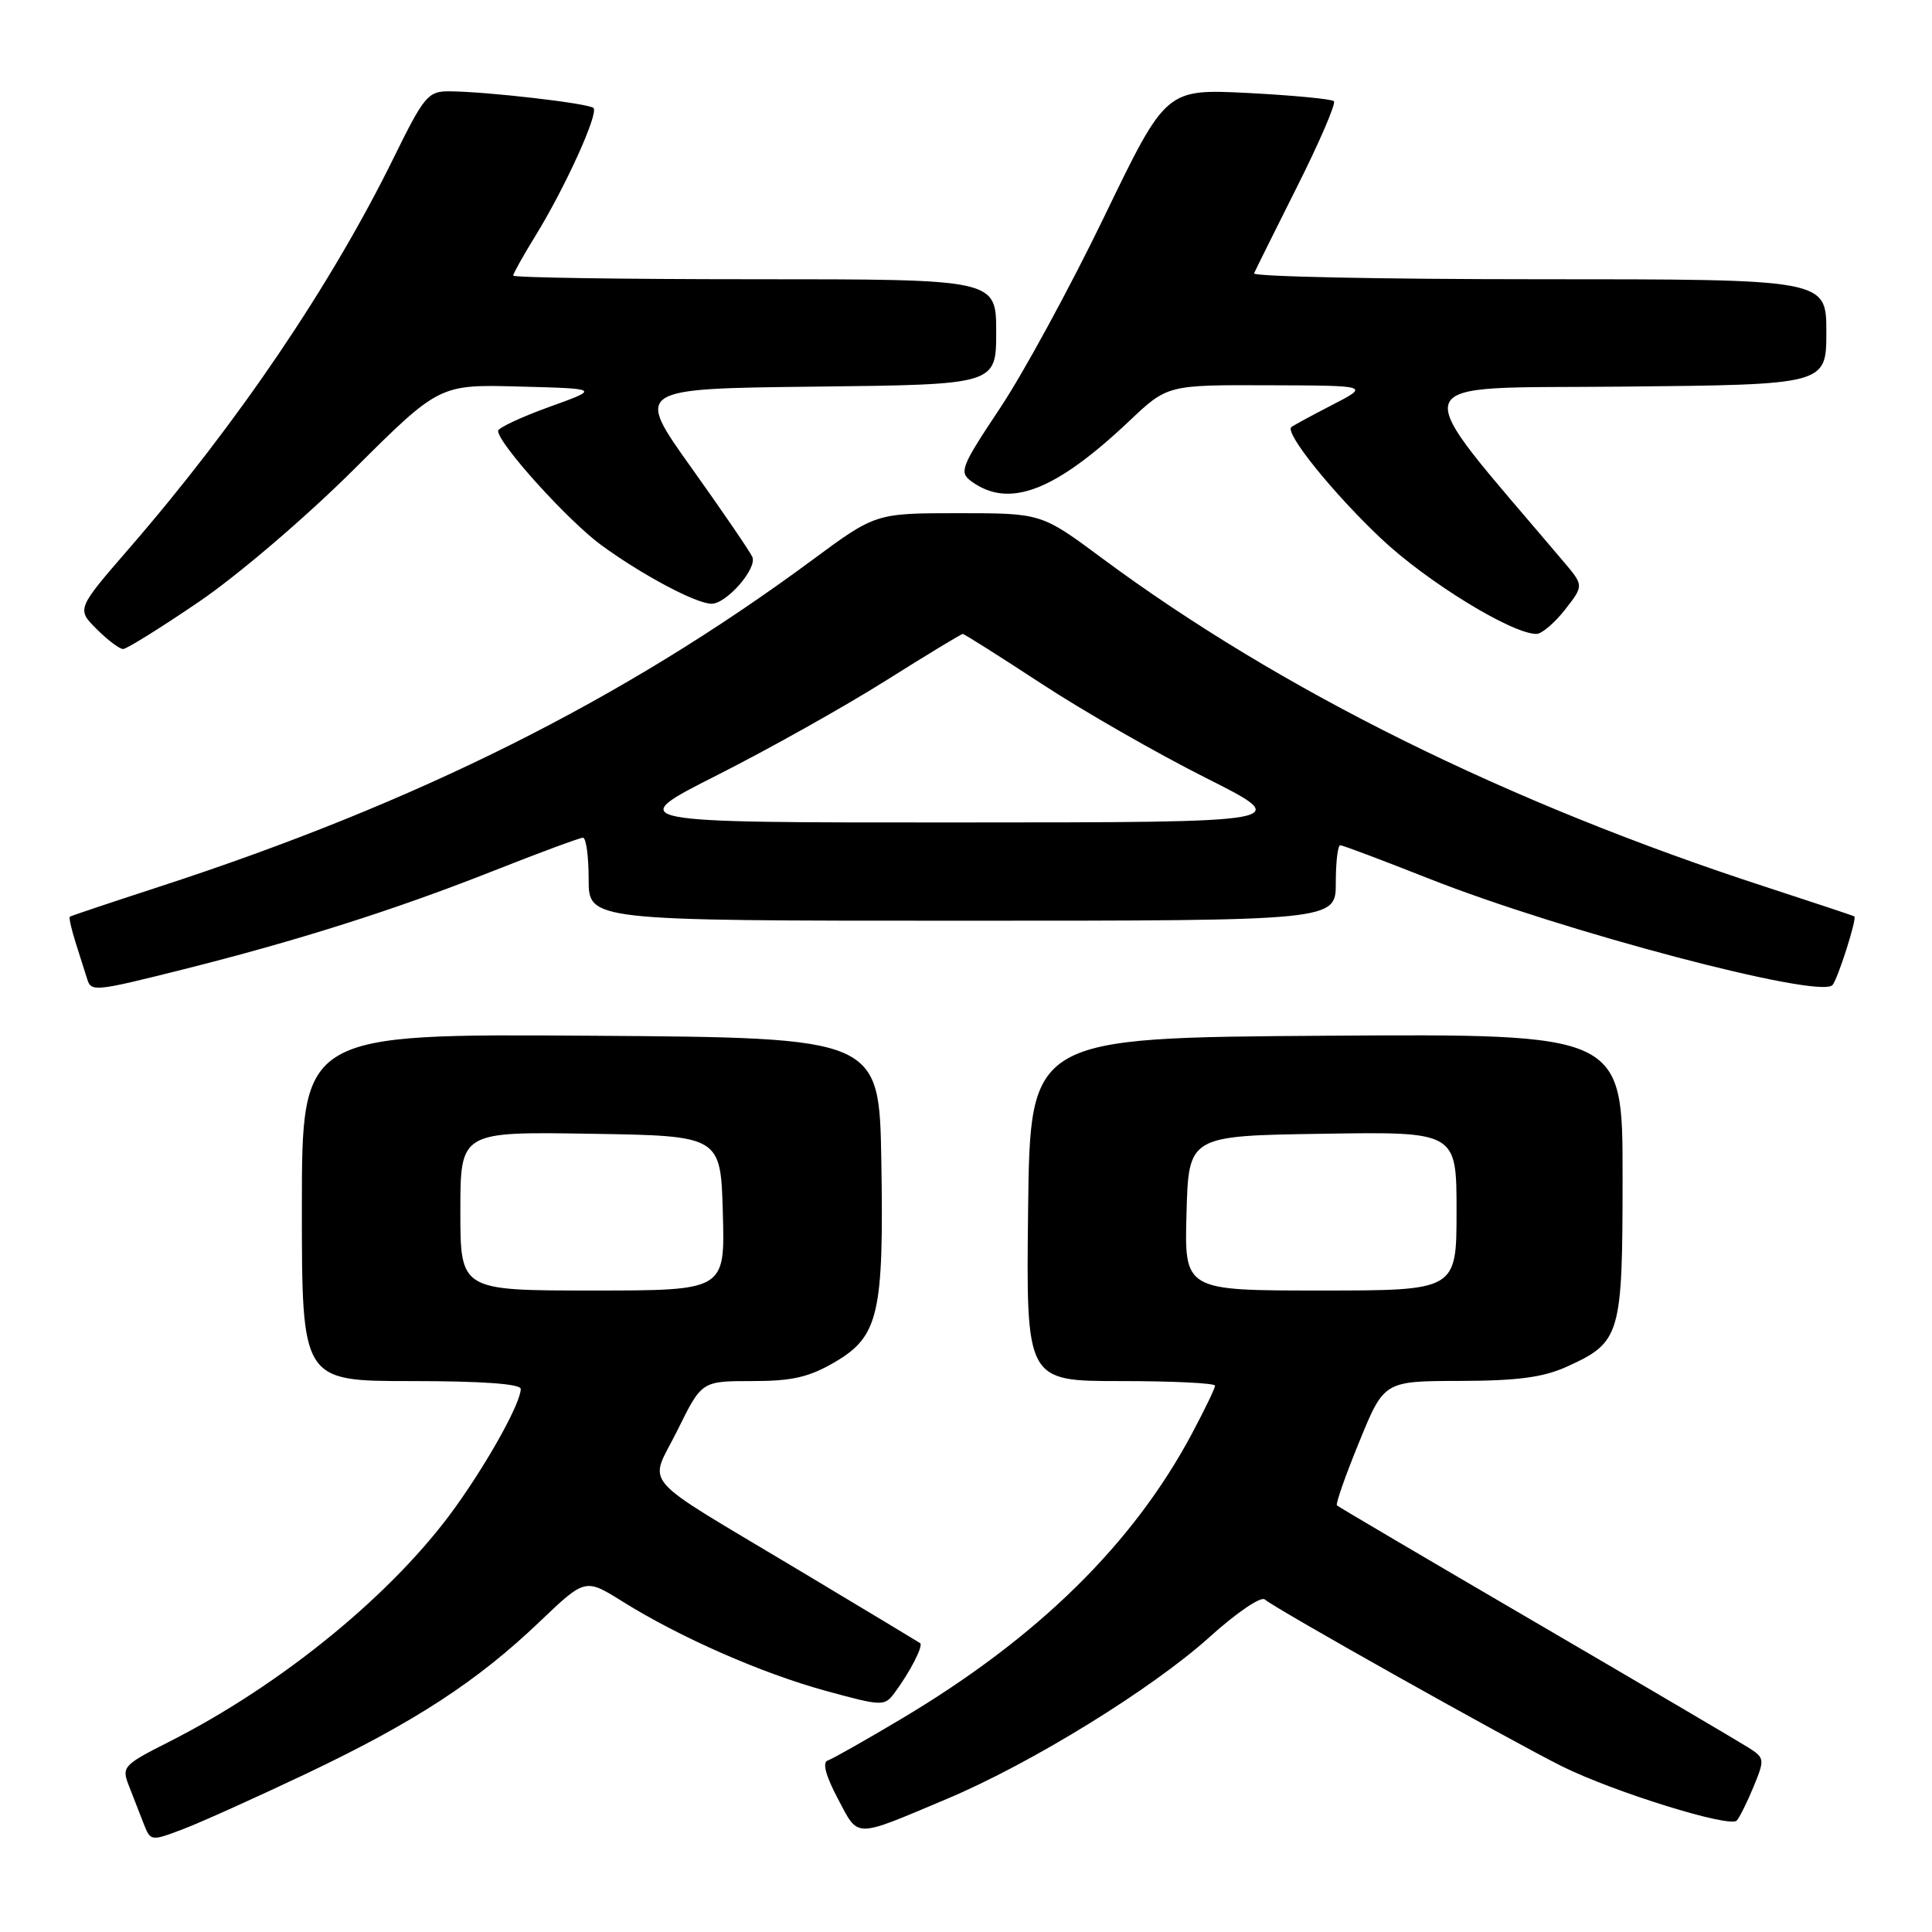 <?xml version="1.0" encoding="UTF-8" standalone="no"?>
<!DOCTYPE svg PUBLIC "-//W3C//DTD SVG 1.1//EN" "http://www.w3.org/Graphics/SVG/1.1/DTD/svg11.dtd" >
<svg xmlns="http://www.w3.org/2000/svg" xmlns:xlink="http://www.w3.org/1999/xlink" version="1.1" viewBox="0 0 256 256">
 <g >
 <path fill="currentColor"
d=" M 40.65 234.99 C 54.94 228.19 63.25 222.78 71.52 214.87 C 77.55 209.12 77.55 209.12 82.52 212.23 C 90.12 216.97 100.87 221.70 109.43 224.05 C 116.90 226.09 117.20 226.10 118.52 224.33 C 120.57 221.58 122.39 218.04 121.92 217.72 C 121.69 217.56 114.53 213.25 106.00 208.14 C 84.07 194.99 85.98 197.19 89.78 189.49 C 92.98 183.00 92.98 183.00 99.65 183.00 C 104.98 183.00 107.19 182.49 110.63 180.48 C 116.43 177.08 117.12 174.08 116.78 153.80 C 116.50 137.50 116.50 137.50 78.25 137.24 C 40.00 136.98 40.00 136.98 40.00 159.99 C 40.00 183.00 40.00 183.00 54.50 183.00 C 63.87 183.00 69.00 183.37 69.00 184.04 C 69.00 185.85 64.91 193.29 60.49 199.50 C 52.33 210.99 37.42 223.22 22.28 230.86 C 16.40 233.83 16.11 234.14 17.03 236.50 C 17.56 237.88 18.44 240.13 18.98 241.50 C 19.95 244.00 19.95 244.00 24.23 242.38 C 26.58 241.49 33.97 238.16 40.65 234.99 Z  M 125.50 238.35 C 136.66 233.65 152.65 223.79 160.28 216.91 C 163.87 213.67 167.10 211.48 167.60 211.94 C 168.81 213.07 200.10 230.63 207.00 234.06 C 213.86 237.46 229.19 242.22 230.12 241.24 C 230.50 240.83 231.51 238.81 232.36 236.74 C 233.85 233.13 233.82 232.93 231.70 231.58 C 230.49 230.81 217.80 223.34 203.50 214.99 C 189.20 206.64 177.34 199.66 177.15 199.47 C 176.96 199.28 178.28 195.50 180.10 191.07 C 183.39 183.00 183.39 183.00 193.45 182.98 C 201.10 182.96 204.48 182.51 207.62 181.09 C 214.76 177.84 215.00 177.01 215.00 155.77 C 215.00 136.98 215.00 136.98 175.75 137.24 C 136.50 137.50 136.50 137.50 136.23 160.25 C 135.96 183.00 135.96 183.00 148.48 183.00 C 155.37 183.00 161.00 183.27 161.00 183.61 C 161.00 183.95 159.63 186.78 157.96 189.92 C 150.16 204.57 137.55 216.96 119.53 227.70 C 114.73 230.56 110.30 233.07 109.67 233.28 C 108.94 233.52 109.41 235.29 111.01 238.32 C 113.83 243.62 112.98 243.62 125.50 238.35 Z  M 24.32 128.44 C 39.37 124.66 52.21 120.59 65.06 115.52 C 71.35 113.03 76.84 111.00 77.25 111.00 C 77.66 111.00 78.00 113.47 78.00 116.50 C 78.00 122.00 78.00 122.00 127.50 122.00 C 177.00 122.00 177.00 122.00 177.00 117.00 C 177.00 114.25 177.26 112.00 177.59 112.00 C 177.91 112.00 183.20 113.99 189.34 116.42 C 207.02 123.41 240.96 132.37 242.80 130.54 C 243.48 129.85 246.08 121.71 245.71 121.43 C 245.59 121.34 240.32 119.59 234.00 117.53 C 199.78 106.40 169.65 91.48 146.02 73.96 C 137.99 68.00 137.99 68.00 127.01 68.00 C 116.02 68.00 116.02 68.00 107.57 74.25 C 82.54 92.74 55.25 106.39 21.00 117.53 C 14.68 119.59 9.39 121.36 9.25 121.47 C 9.11 121.59 9.48 123.21 10.08 125.09 C 10.68 126.96 11.35 129.06 11.56 129.75 C 12.07 131.44 12.62 131.38 24.32 128.44 Z  M 26.33 79.76 C 31.46 76.28 40.51 68.55 46.86 62.23 C 58.21 50.93 58.21 50.93 68.86 51.22 C 79.50 51.50 79.50 51.50 72.75 53.93 C 69.04 55.27 66.00 56.70 66.00 57.09 C 66.00 58.76 75.29 69.04 79.71 72.26 C 85.16 76.23 92.26 80.00 94.29 80.00 C 96.27 80.00 100.35 75.33 99.69 73.80 C 99.38 73.09 95.75 67.78 91.63 62.00 C 84.13 51.50 84.13 51.50 108.07 51.23 C 132.00 50.96 132.00 50.96 132.00 43.98 C 132.00 37.00 132.00 37.00 100.00 37.00 C 82.40 37.00 68.00 36.78 68.00 36.52 C 68.00 36.25 69.34 33.86 70.97 31.21 C 74.90 24.82 79.35 15.02 78.64 14.31 C 78.03 13.69 64.36 12.12 59.50 12.10 C 56.72 12.09 56.19 12.72 52.17 20.90 C 43.88 37.77 31.49 56.07 17.17 72.60 C 10.15 80.70 10.15 80.70 12.80 83.35 C 14.26 84.81 15.84 86.00 16.31 86.00 C 16.78 86.00 21.29 83.19 26.33 79.76 Z  M 207.36 80.80 C 209.87 77.59 209.87 77.59 207.18 74.42 C 185.94 49.31 185.20 51.53 214.93 51.23 C 242.00 50.97 242.00 50.97 242.00 43.98 C 242.00 37.00 242.00 37.00 203.92 37.00 C 182.97 37.00 165.98 36.65 166.17 36.22 C 166.35 35.79 168.93 30.61 171.89 24.70 C 174.86 18.79 177.04 13.71 176.75 13.41 C 176.45 13.12 171.32 12.63 165.35 12.32 C 154.50 11.78 154.50 11.78 146.35 28.64 C 141.87 37.91 135.67 49.32 132.57 53.99 C 127.32 61.88 127.05 62.56 128.71 63.78 C 133.69 67.42 139.77 65.10 149.60 55.82 C 154.69 51.00 154.69 51.00 168.10 51.05 C 181.50 51.09 181.50 51.09 176.50 53.67 C 173.75 55.08 171.32 56.41 171.10 56.60 C 170.22 57.40 176.68 65.40 183.01 71.37 C 189.07 77.09 200.33 84.00 203.59 84.00 C 204.28 84.00 205.98 82.56 207.36 80.80 Z  M 61.00 160.48 C 61.00 149.95 61.00 149.95 78.25 150.23 C 95.50 150.50 95.50 150.50 95.78 160.75 C 96.07 171.00 96.07 171.00 78.53 171.00 C 61.00 171.00 61.00 171.00 61.00 160.48 Z  M 157.22 160.75 C 157.50 150.50 157.50 150.50 175.25 150.23 C 193.00 149.95 193.00 149.95 193.00 160.48 C 193.00 171.00 193.00 171.00 174.97 171.00 C 156.93 171.00 156.93 171.00 157.22 160.75 Z  M 95.05 102.70 C 101.90 99.24 111.93 93.61 117.35 90.20 C 122.77 86.79 127.37 84.00 127.57 84.00 C 127.77 84.00 132.45 86.96 137.98 90.58 C 143.51 94.21 153.31 99.82 159.77 103.07 C 171.50 108.97 171.50 108.97 127.05 108.98 C 82.59 109.00 82.59 109.00 95.05 102.70 Z "/>
</g>
</svg>